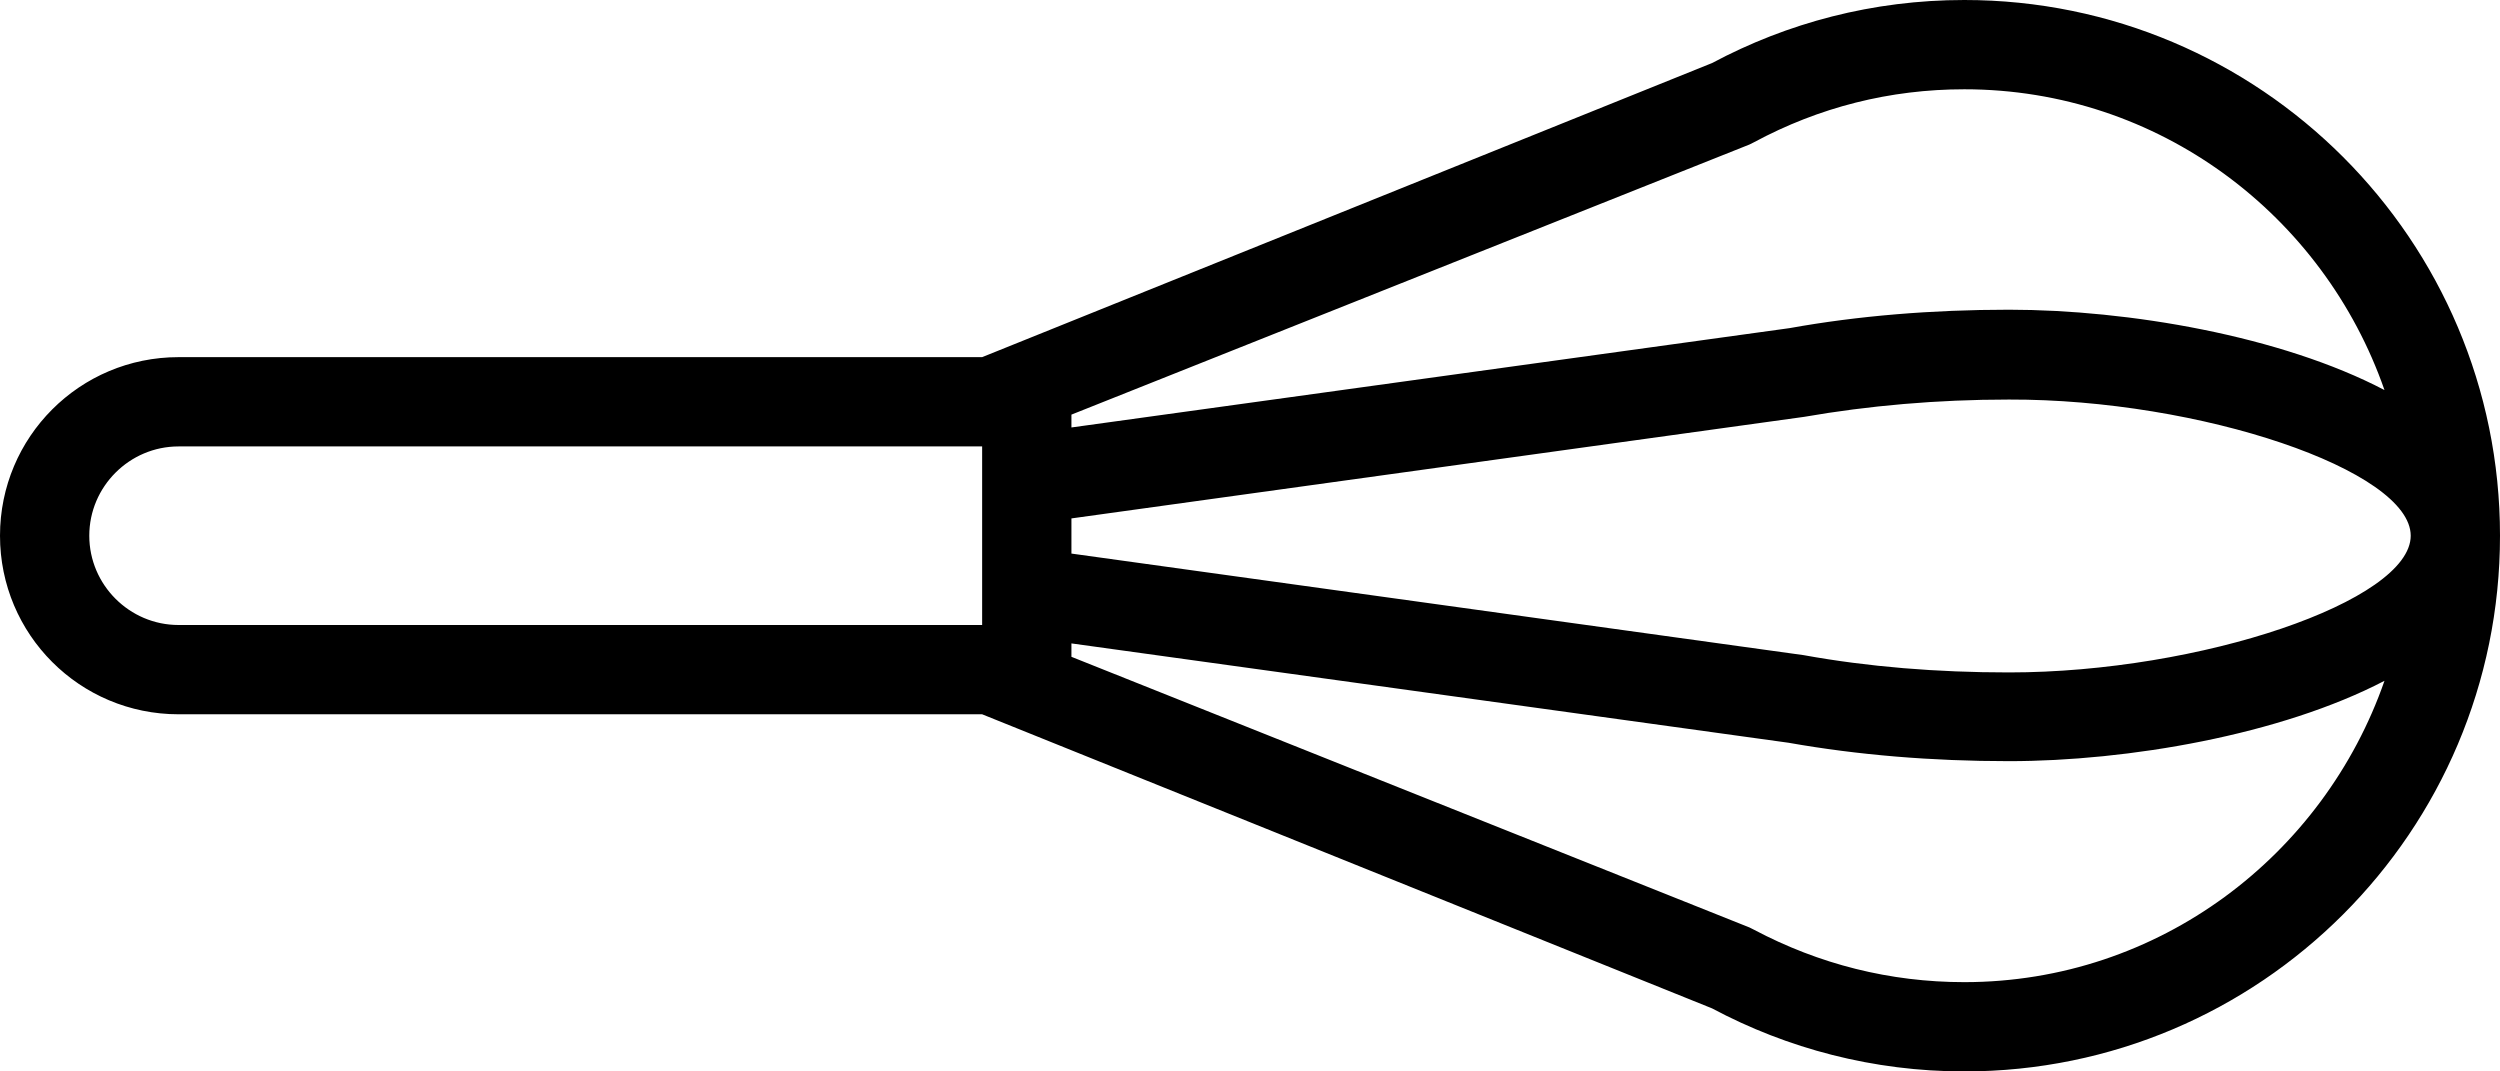 <?xml version="1.0" encoding="utf-8"?>
<!-- Generator: Adobe Illustrator 21.0.2, SVG Export Plug-In . SVG Version: 6.00 Build 0)  -->
<svg version="1.1" id="Capa_1" xmlns="http://www.w3.org/2000/svg" xmlns:xlink="http://www.w3.org/1999/xlink" x="0px" y="0px"
	 viewBox="0 0 448 192" style="enable-background:new 0 0 448 192;" xml:space="preserve">
<path d="M448,96c0-53-43-96-96-96c-16.4,0-31.7,4.1-45.2,11.3L176,64H32C14.3,64,0,78.3,0,96s14.3,32,32,32h144l130.8,52.7
	c13.5,7.2,28.9,11.3,45.2,11.3C405,192,448,149,448,96z M432,96c0,11.7-37.7,24.5-72,24.5c-12.9,0-25.2-1-36.8-3.1L192,99.2v-6.3
	l131.3-18.2c11.5-2,23.8-3.1,36.7-3.1C394.3,71.5,432,84.3,432,96z M192,74.3l121.5-48.4l0.4-0.2l0.4-0.2C326,19.2,338.7,16,352,16
	c34.9,0,64.4,22.6,75.3,53.9c-18.5-9.7-45.9-14.4-67.3-14.4c-13.8,0-27.1,1.1-39.3,3.3L192,76.6V74.3z M32,112c-8.8,0-16-7.2-16-16
	s7.2-16,16-16h144v32H32z M314.3,166.6l-0.4-0.2l-0.4-0.2L192,117.7v-2.4l128.5,17.8c12.4,2.2,25.7,3.3,39.5,3.3
	c21.3,0,48.7-4.7,67.3-14.4C416.4,153.3,386.9,176,352,176C338.7,176,326,172.8,314.3,166.6z"/>
</svg>
